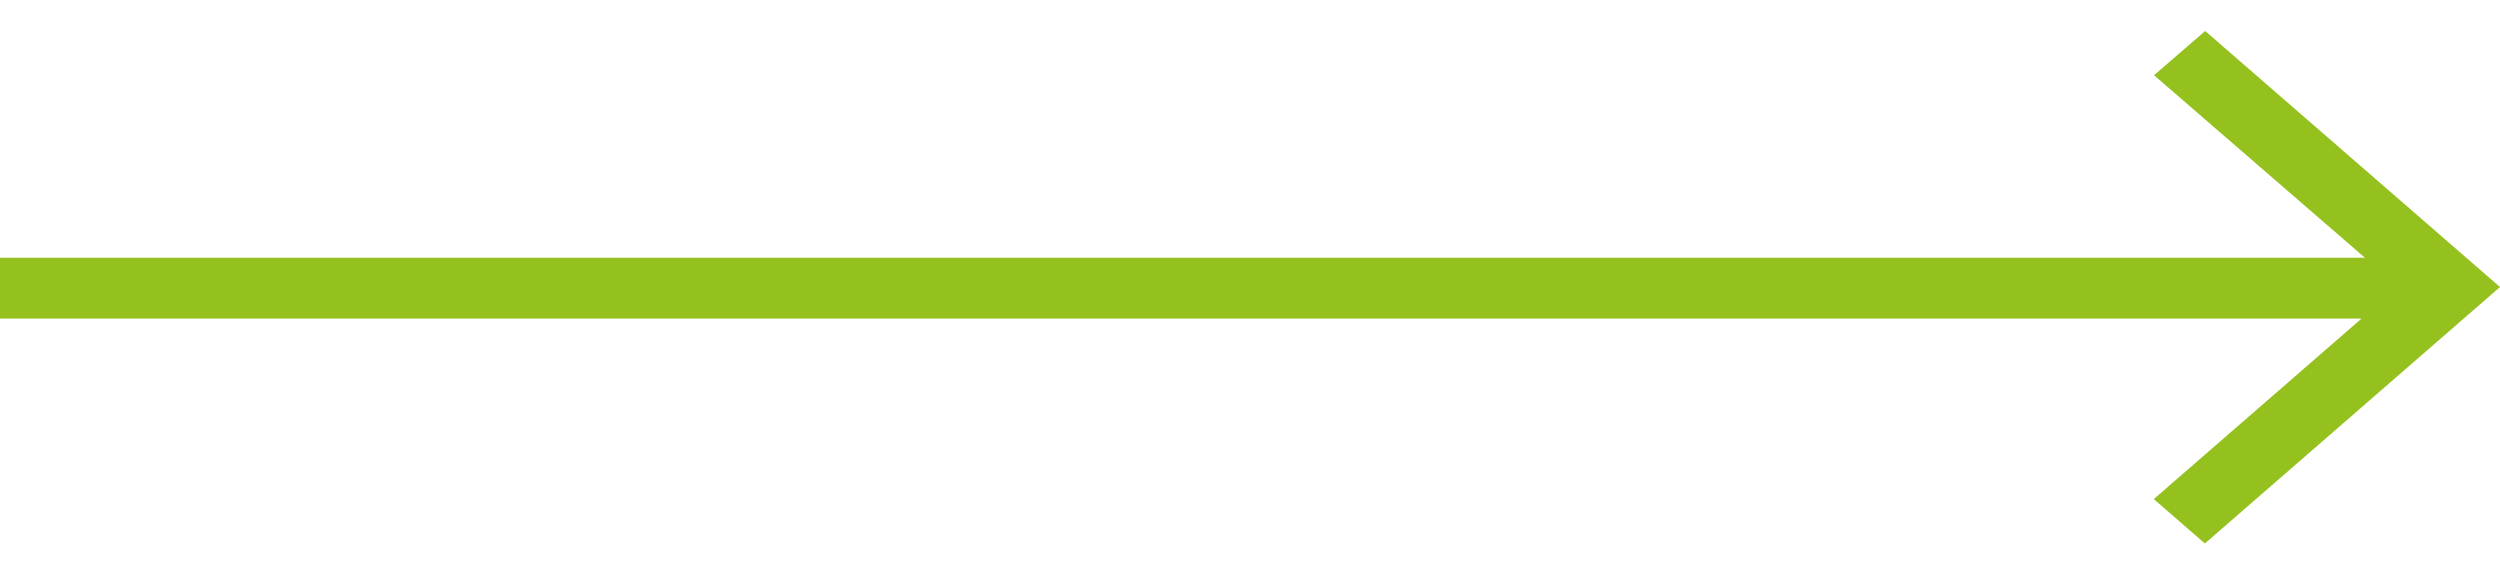 <svg width="74" height="17" viewBox="0 0 74 17" fill="none" xmlns="http://www.w3.org/2000/svg">
<path fill-rule="evenodd" clip-rule="evenodd" d="M65.273 0.917L63.759 2.227L70 7.628L-3.31595e-07 7.628L-4.20626e-07 9.43L69.901 9.43L63.752 14.773L65.264 16.087L74 8.496" fill="#95C11F"/>
</svg>
